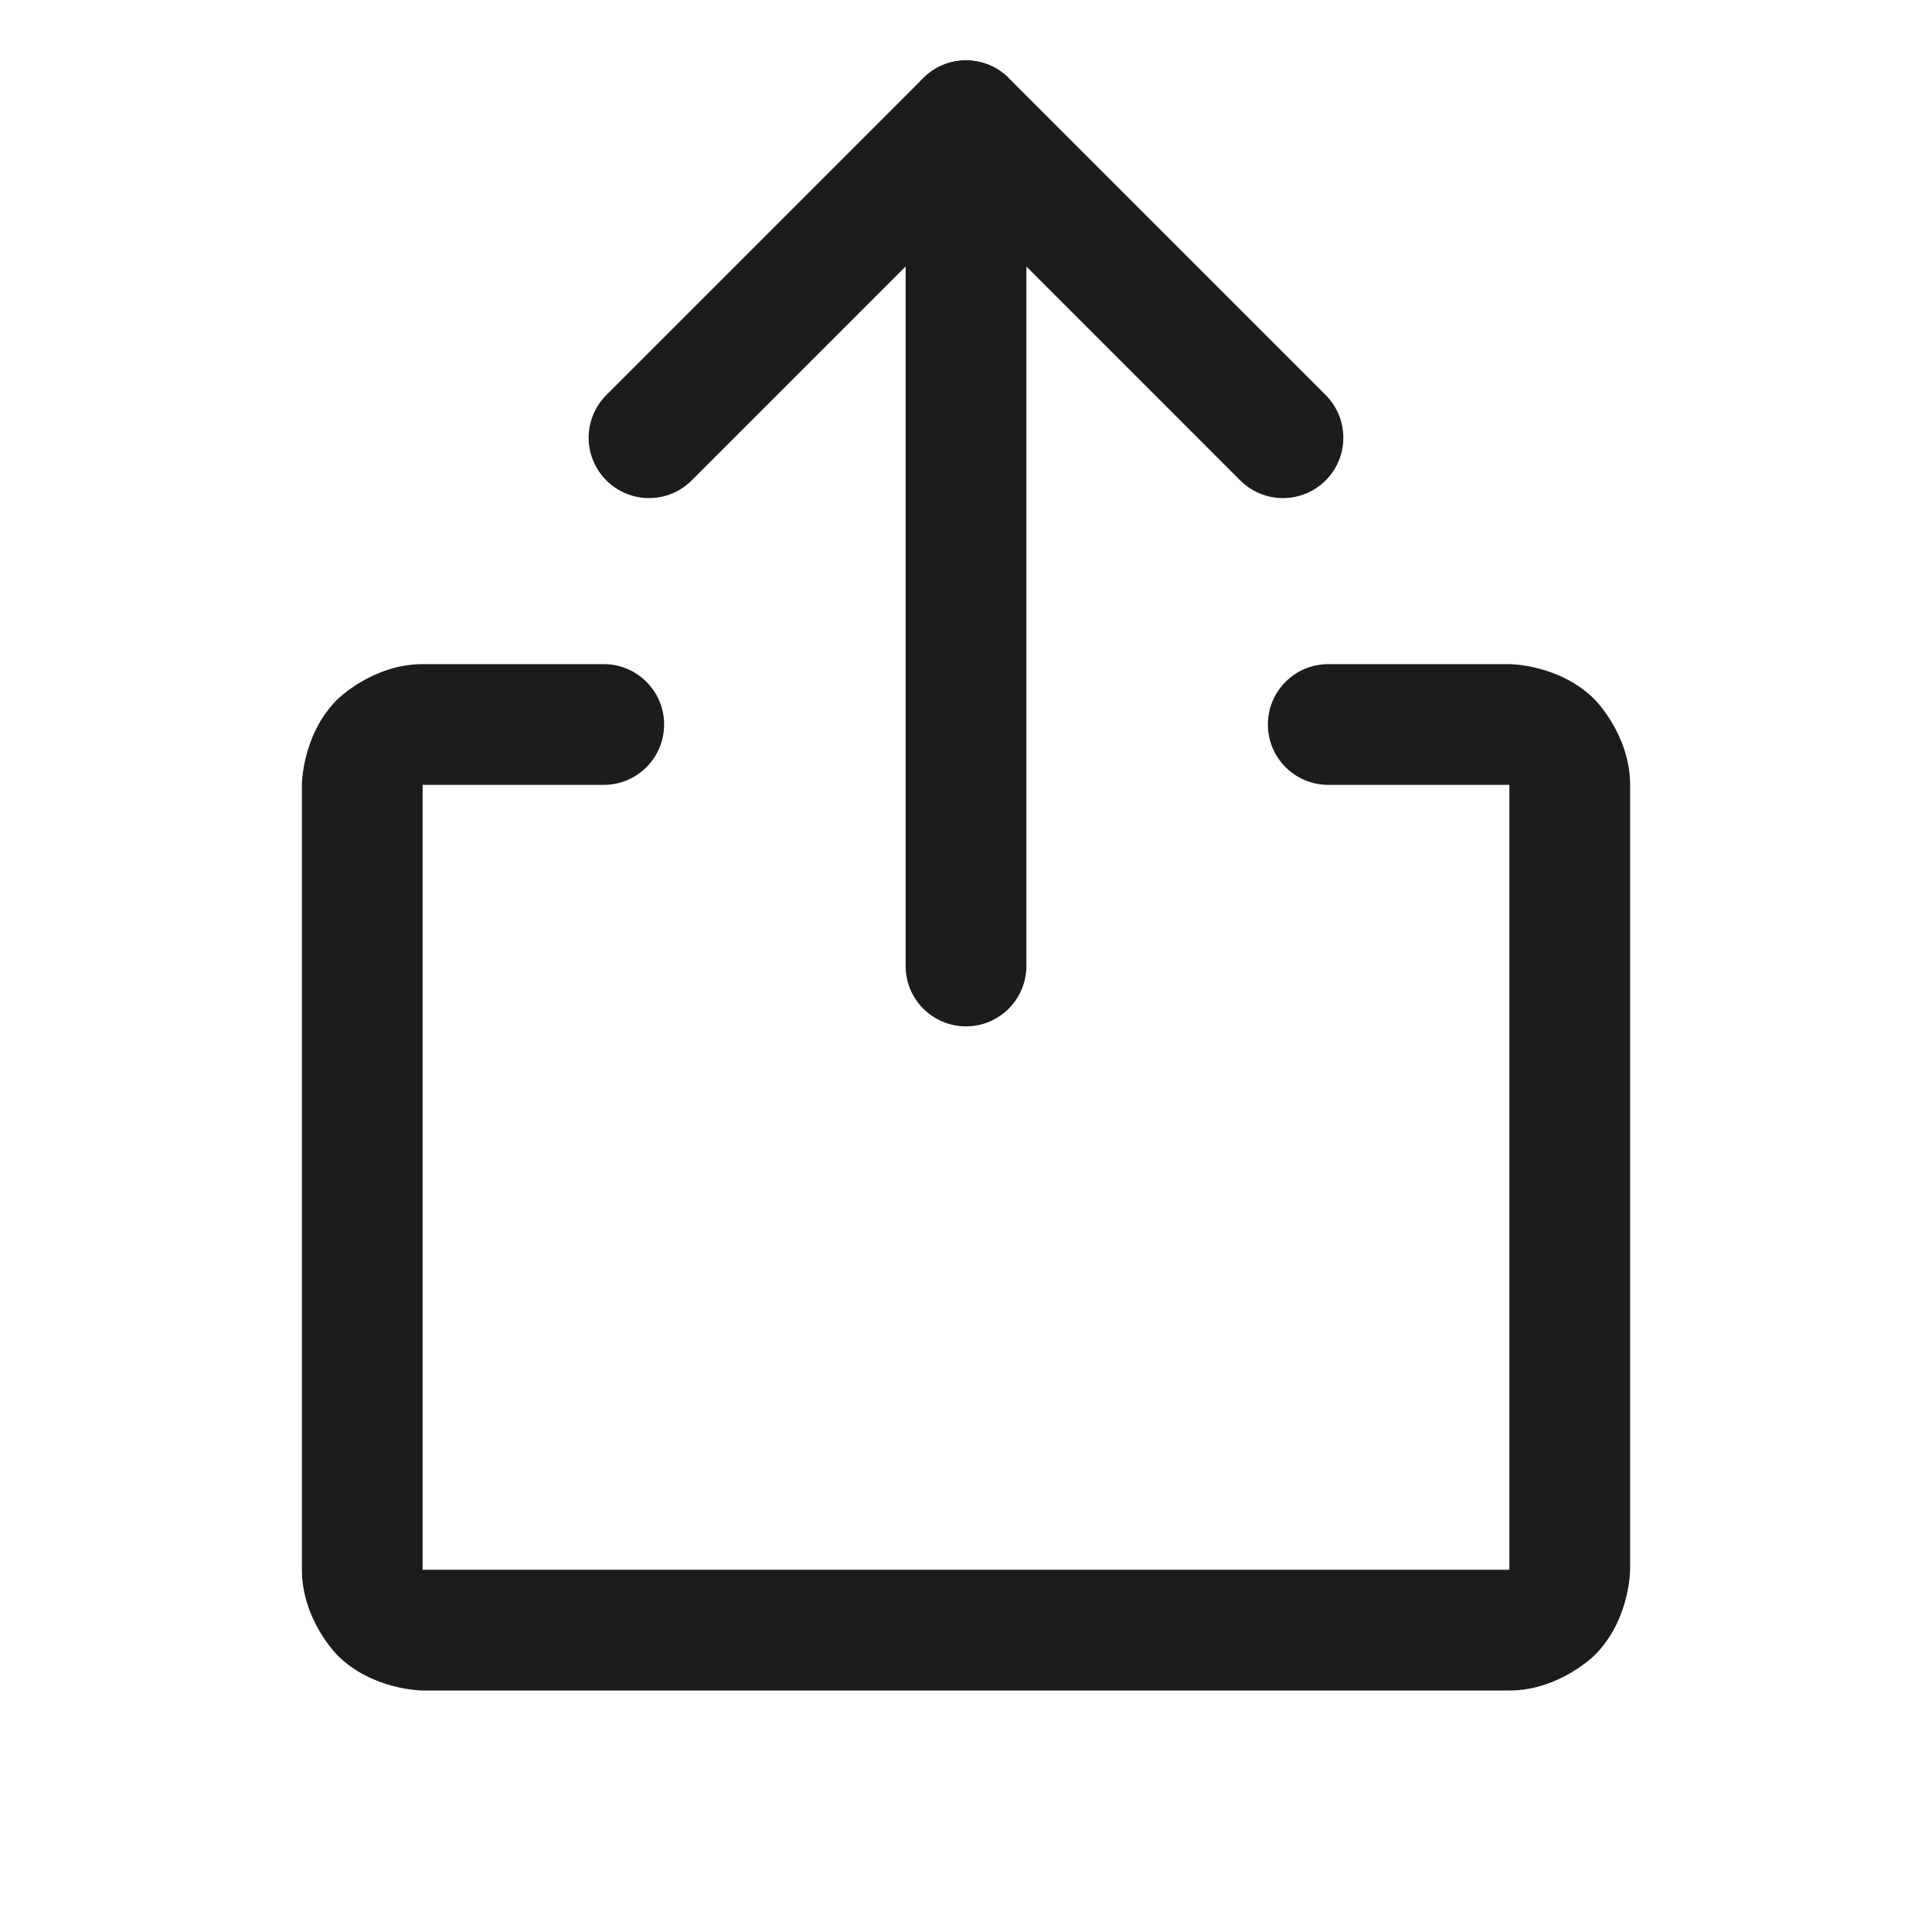 <svg width="32" height="32" viewBox="0 0 32 32" fill="none" xmlns="http://www.w3.org/2000/svg">
<path d="M20.542 7.957C20.73 8.144 20.985 8.25 21.25 8.25C21.515 8.25 21.77 8.145 21.957 7.957C22.145 7.77 22.25 7.515 22.25 7.25C22.25 6.985 22.145 6.73 21.957 6.543L16.707 1.293C16.52 1.105 16.265 1 16 1C15.735 1 15.48 1.105 15.293 1.293L10.043 6.543C9.856 6.73 9.75 6.985 9.75 7.25C9.75 7.266 9.75 7.282 9.751 7.298C9.763 7.546 9.867 7.781 10.043 7.957C10.23 8.145 10.485 8.25 10.75 8.25C11.015 8.25 11.27 8.145 11.457 7.957L16 3.414L20.542 7.957Z" fill="#1C1C1C"/>
<path d="M17 16V2C17 1.448 16.552 1 16 1C15.448 1 15 1.448 15 2V16C15 16.552 15.448 17 16 17C16.552 17 17 16.552 17 16Z" fill="#1C1C1C"/>
<path d="M7 13H10C10.552 13 11 12.552 11 12C11 11.448 10.552 11 10 11H7C6.172 11 5.586 11.586 5.586 11.586C5 12.172 5 13 5 13V26C5 26.828 5.586 27.414 5.586 27.414C6.172 28 7 28 7 28H25C25.828 28 26.414 27.414 26.414 27.414C27 26.828 27 26 27 26V13C27 12.172 26.414 11.586 26.414 11.586C25.828 11 25 11 25 11H22C21.448 11 21 11.448 21 12C21 12.552 21.448 13 22 13H25V26H7V13Z" fill="#1C1C1C"/>
</svg>
